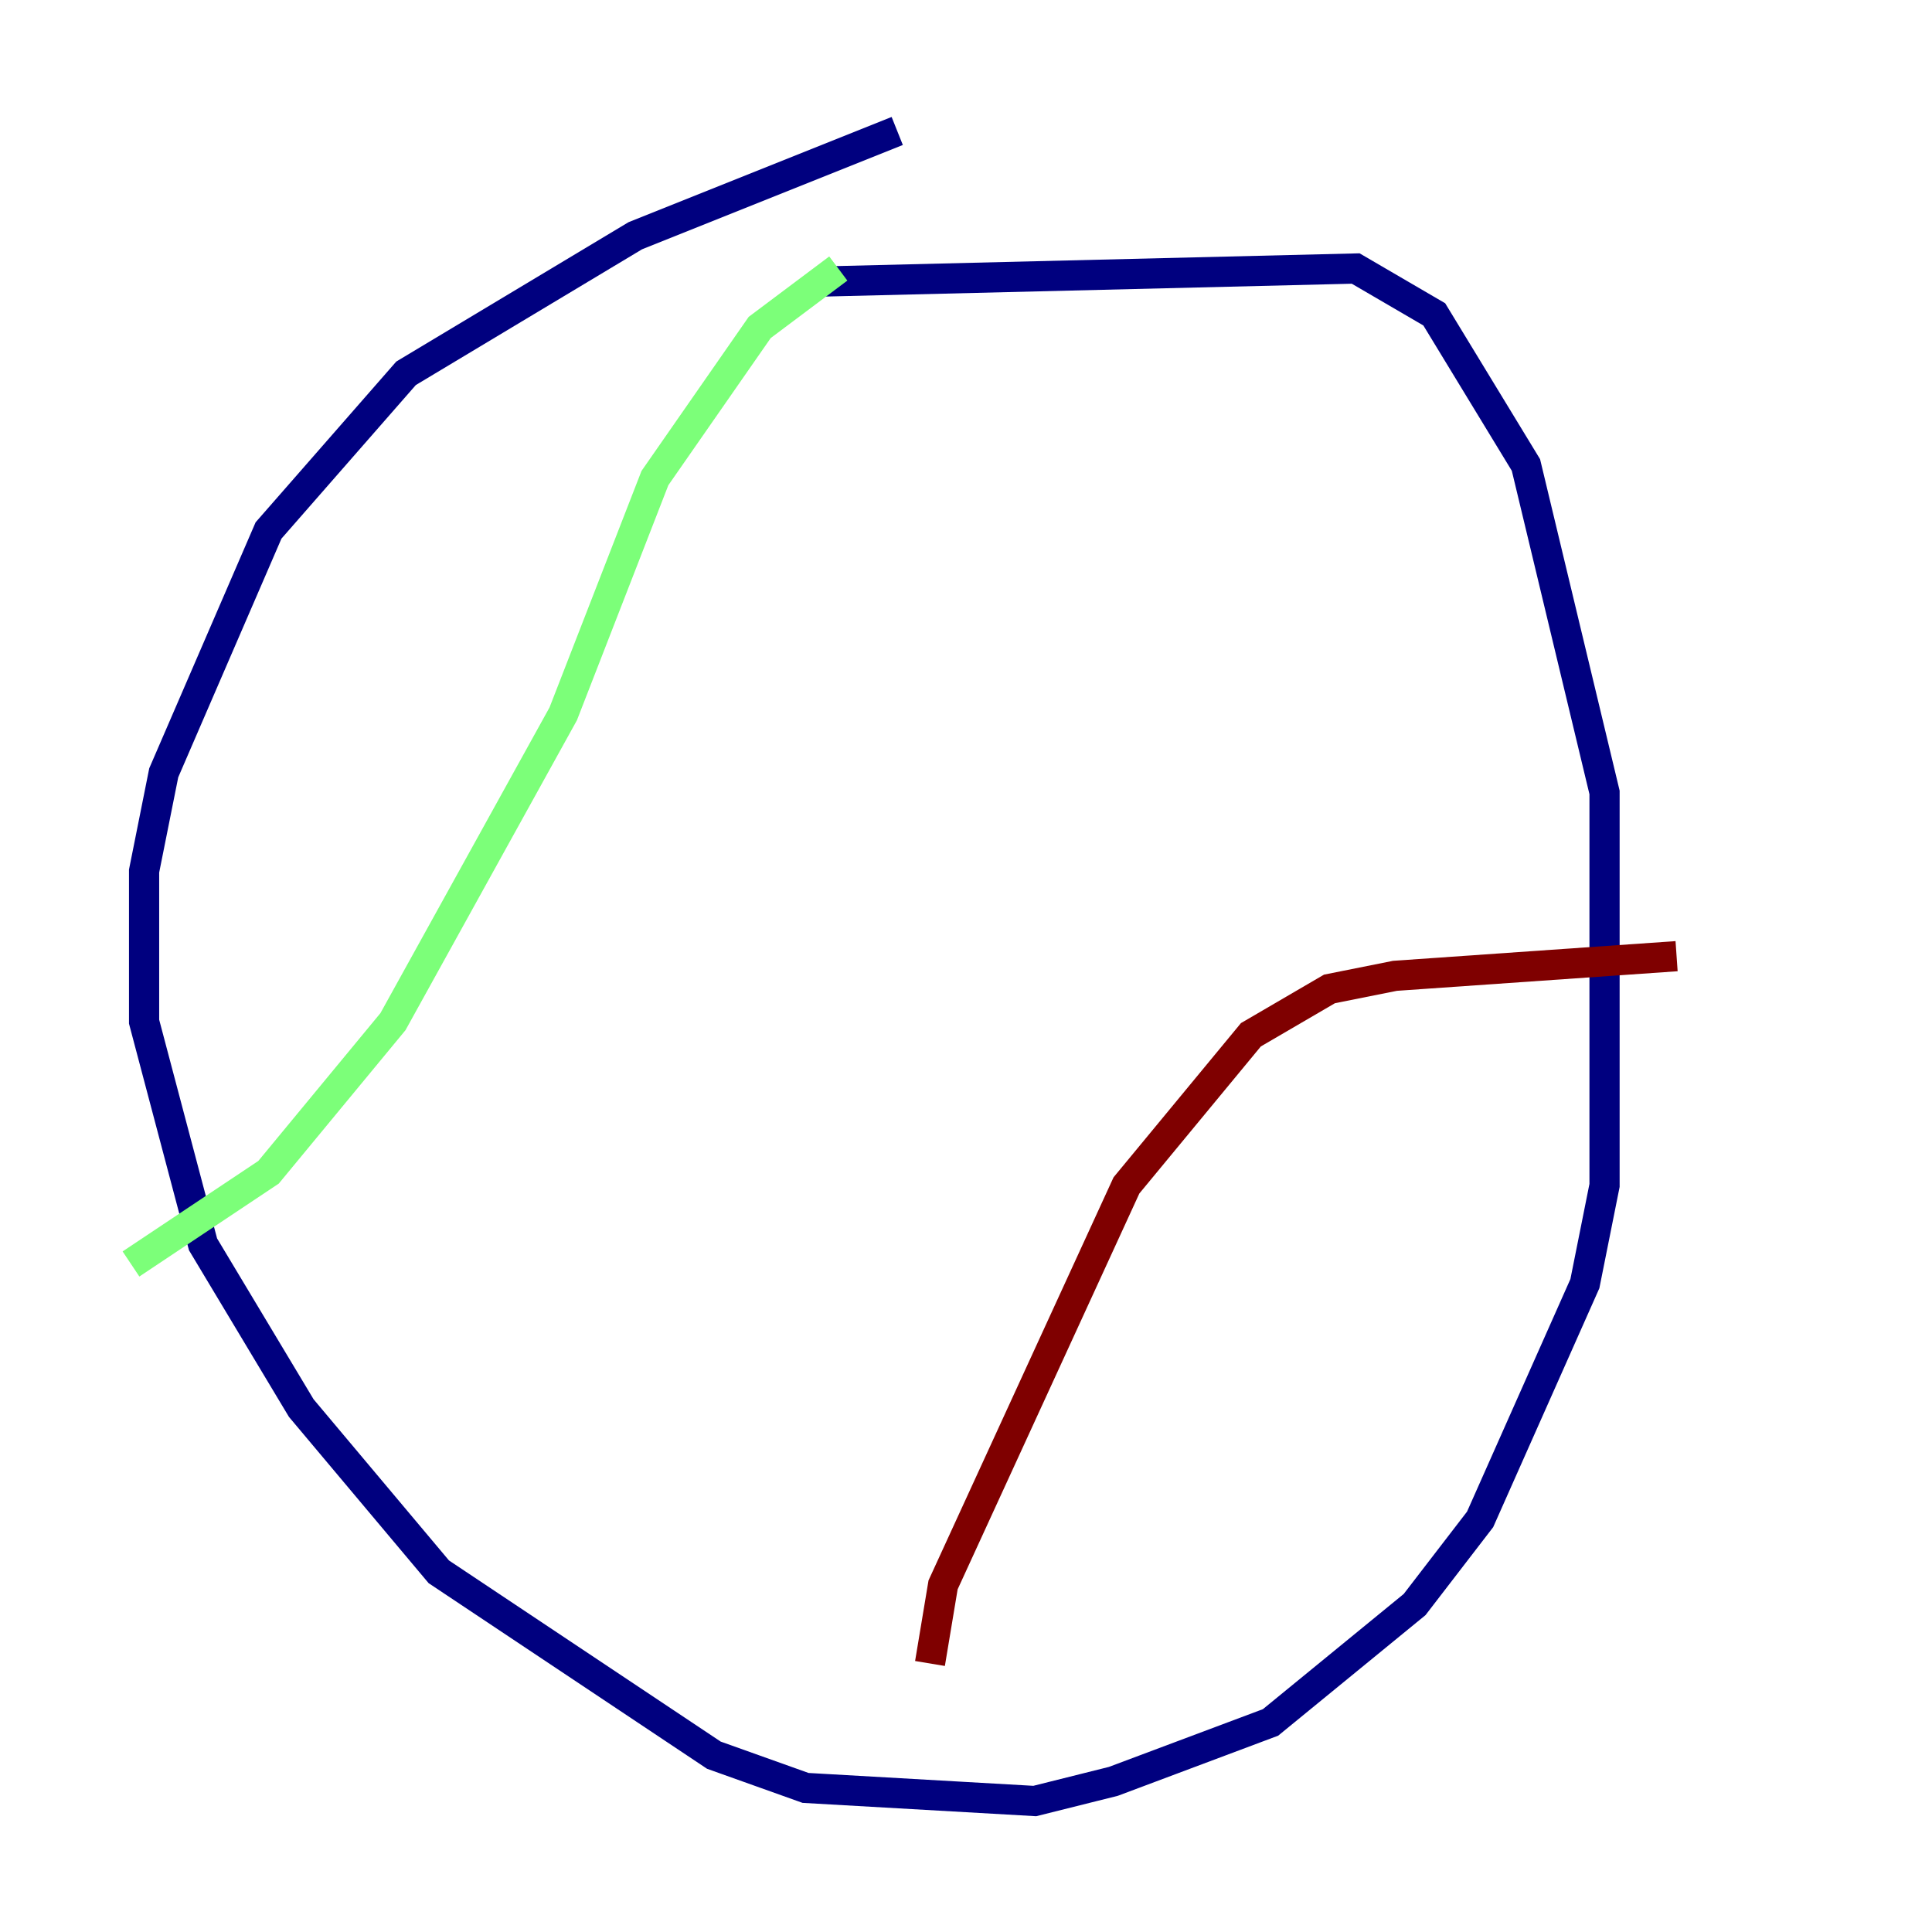 <?xml version="1.0" encoding="utf-8" ?>
<svg baseProfile="tiny" height="128" version="1.2" viewBox="0,0,128,128" width="128" xmlns="http://www.w3.org/2000/svg" xmlns:ev="http://www.w3.org/2001/xml-events" xmlns:xlink="http://www.w3.org/1999/xlink"><defs /><polyline fill="none" points="54.237,18.658 89.817,17.79 95.024,20.827 101.098,30.807 106.305,52.502 106.305,78.536 105.003,85.044 98.061,100.664 93.722,106.305 84.176,114.115 73.763,118.02 68.556,119.322 53.37,118.454 47.295,116.285 29.071,104.136 19.959,93.288 13.451,82.441 9.546,67.688 9.546,57.709 10.848,51.2 17.79,35.146 26.902,24.732 42.088,15.62 59.444,8.678" stroke="#00007f" stroke-width="2" /><polyline fill="none" points="55.539,17.79 50.332,21.695 43.39,31.675 37.315,47.295 26.034,67.688 17.79,77.668 8.678,83.742" stroke="#7cff79" stroke-width="2" /><polyline fill="none" points="61.614,110.21 62.481,105.003 74.63,78.536 82.875,68.556 88.081,65.519 92.42,64.651 111.078,63.349" stroke="#7f0000" stroke-width="2" /></svg>